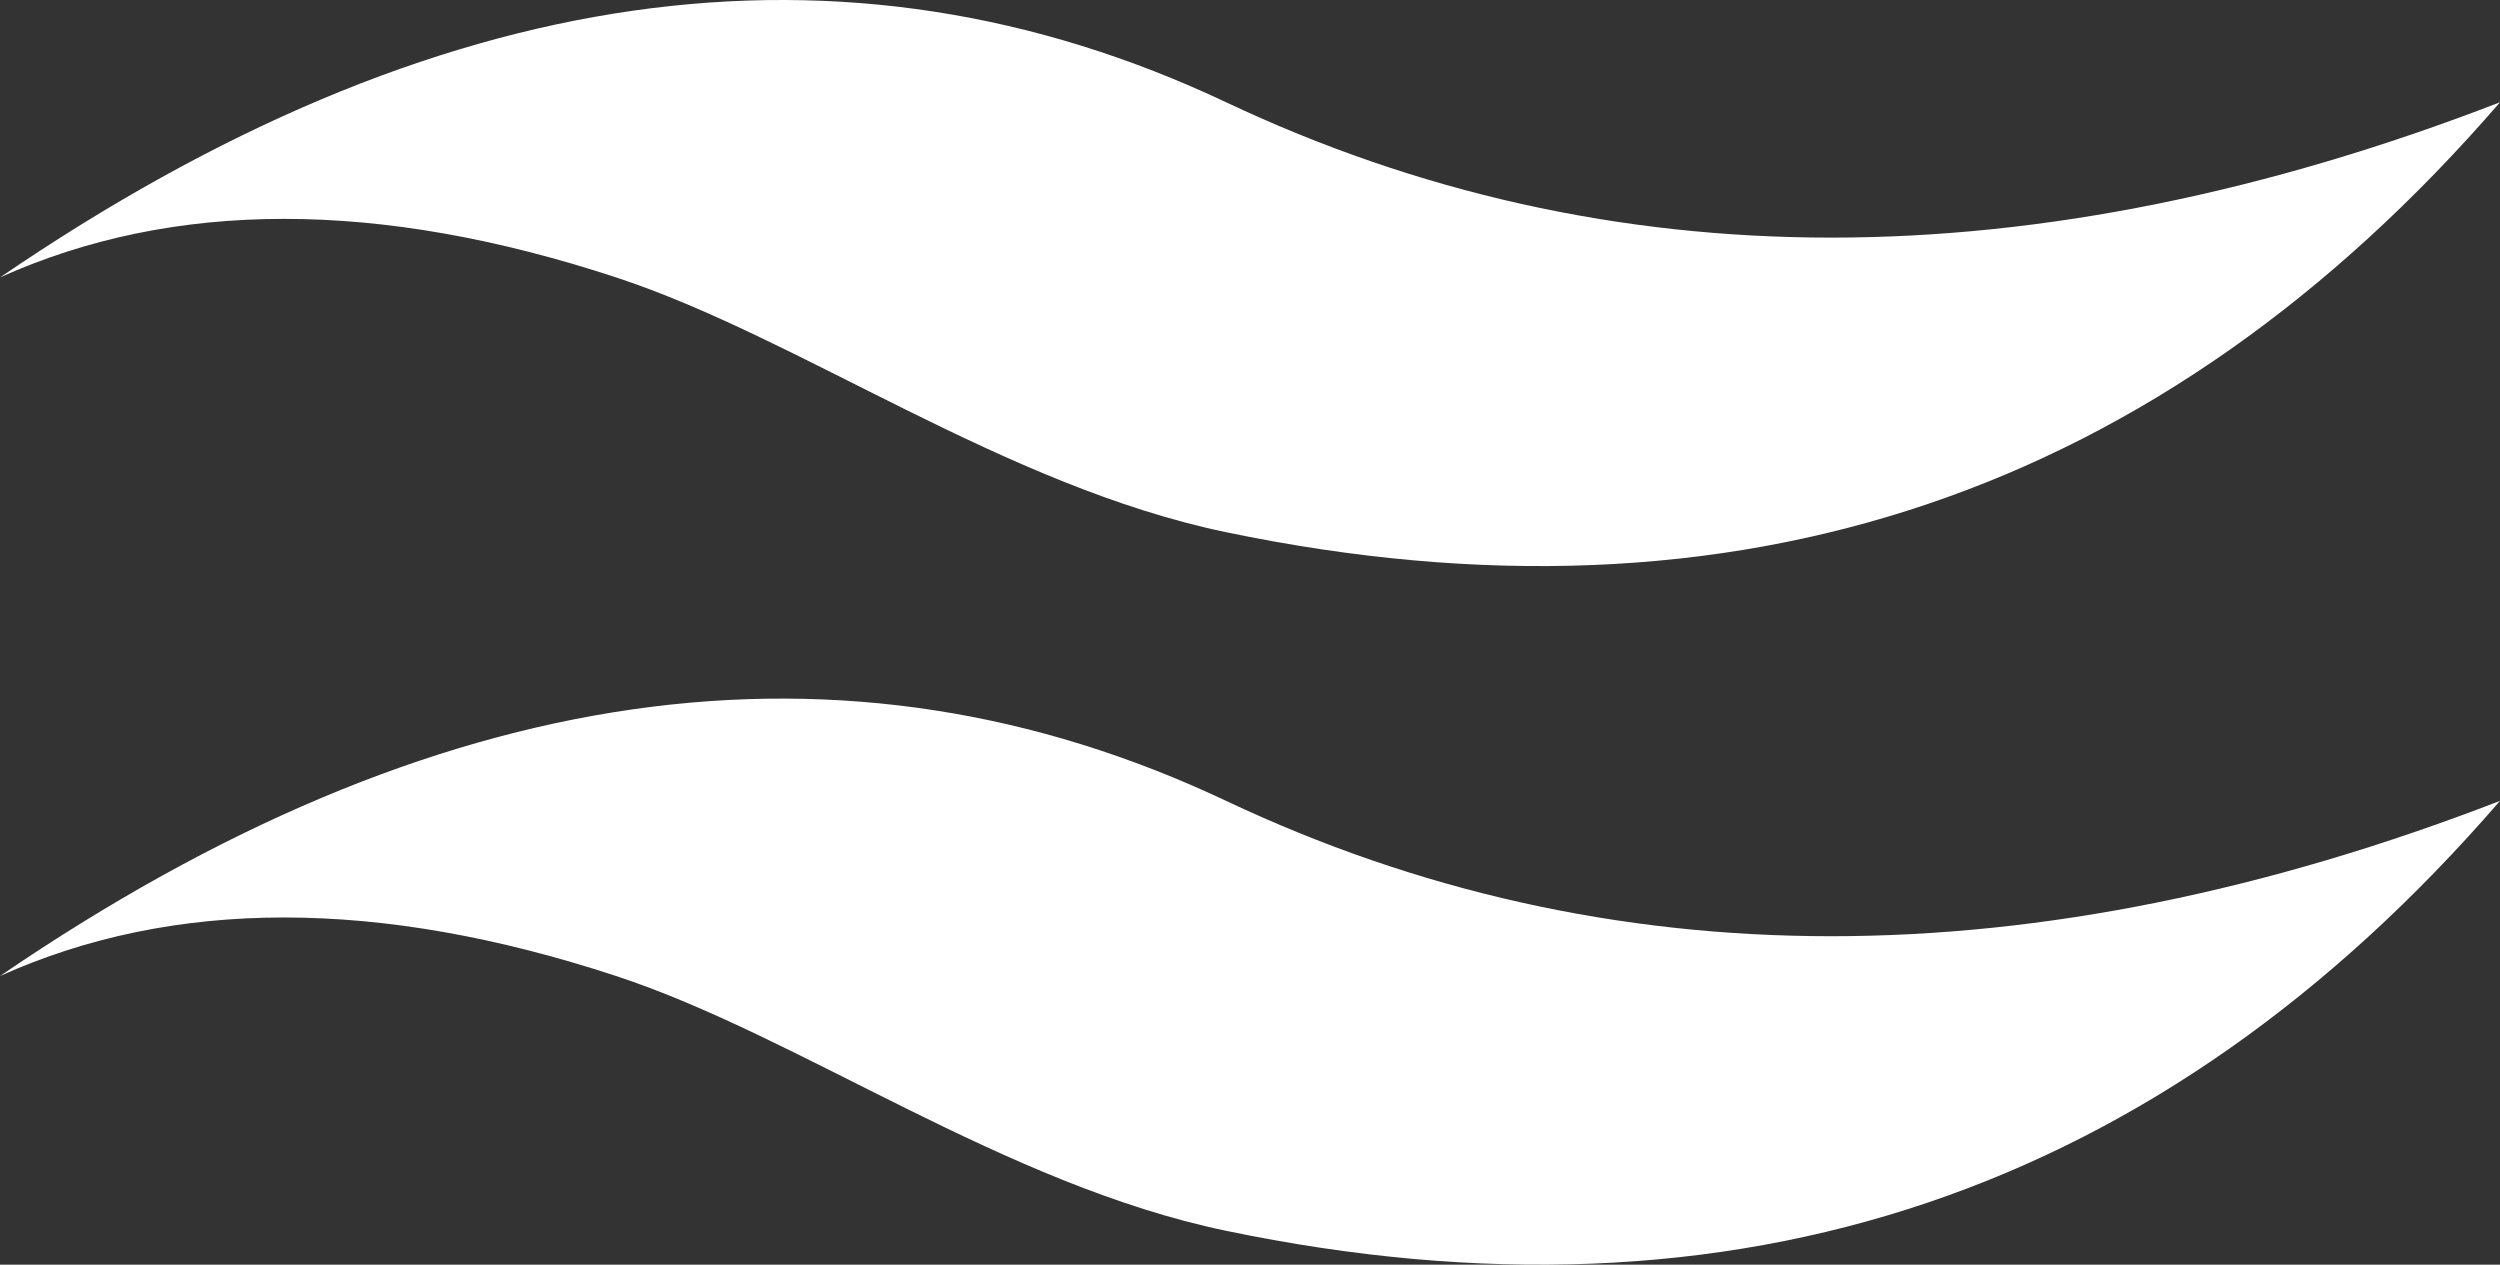 <?xml version="1.0" encoding="UTF-8" standalone="no"?><!-- Generator: Gravit.io --><svg xmlns="http://www.w3.org/2000/svg" xmlns:xlink="http://www.w3.org/1999/xlink" style="isolation:isolate" viewBox="632 -1035.167 314 158.844" width="314pt" height="158.844pt"><rect x="632" y="-1035.167" width="314" height="158.844" fill="#333333" stroke="none"/><g><path d=" M 709.389 -1000.322 Q 664.667 -1015.031 632 -1000.322 Q 714 -1056.322 786 -1022.322 Q 858 -988.322 946 -1022.322 Q 882 -948.322 786 -968.322 C 758.047 -974.146 732.509 -992.718 709.389 -1000.322 Z " fill="rgb(255,255,255)"/><path d=" M 709.389 -912.578 Q 664.667 -927.286 632 -912.578 Q 714 -968.578 786 -934.578 Q 858 -900.578 946 -934.578 Q 882 -860.578 786 -880.578 C 758.047 -886.401 732.509 -904.974 709.389 -912.578 Z " fill="rgb(255,255,255)"/></g></svg>